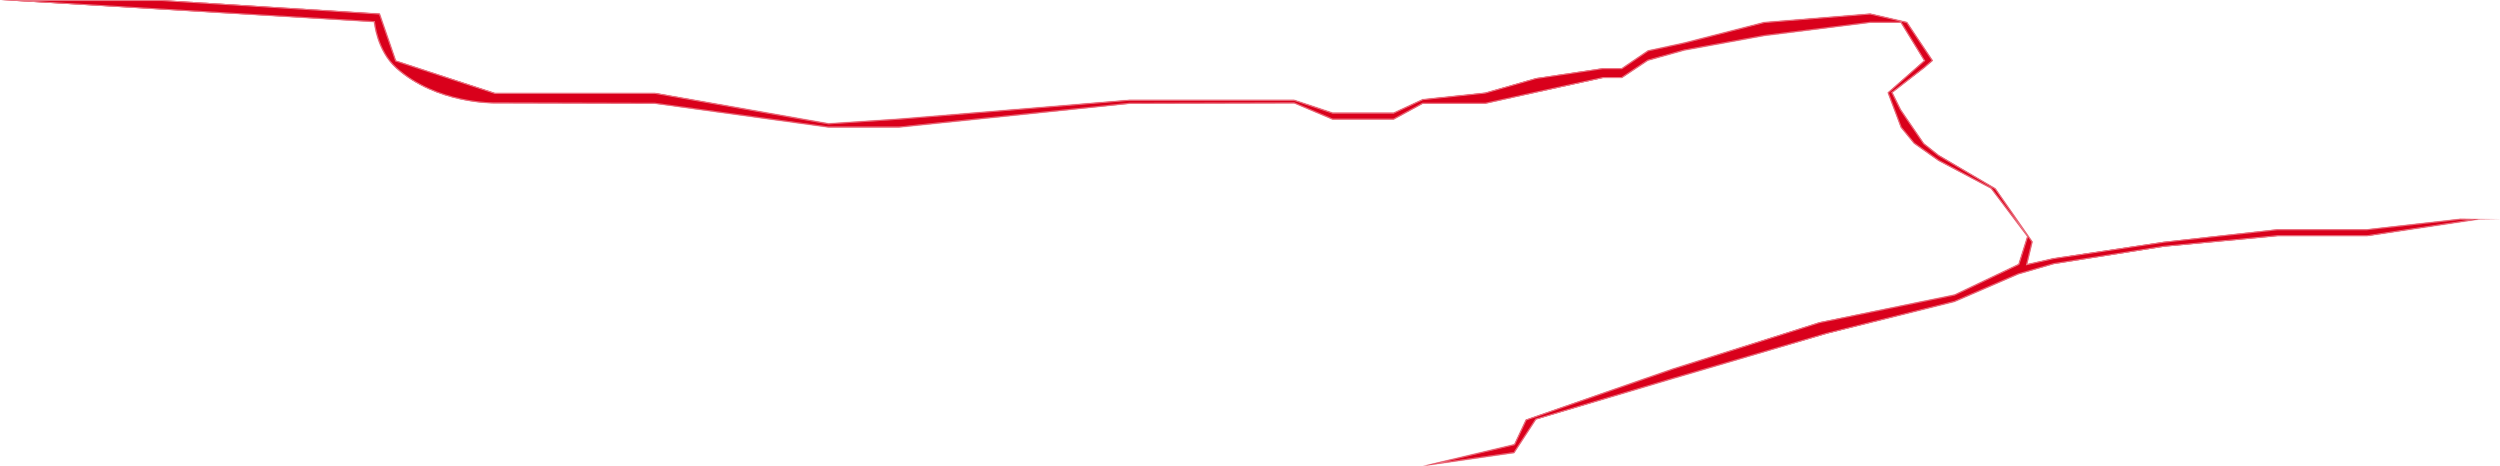 ﻿<?xml version="1.0" encoding="utf-8"?>
<svg version="1.1" xmlns:xlink="http://www.w3.org/1999/xlink" width="2530px" height="472px" xmlns="http://www.w3.org/2000/svg">
  <defs>
    <mask fill="white" id="clip1963">
      <path d="M 164.538 0.111  L 0.778 0.111  L 378.556 22.333  C 378.556 22.333  380.919 51.085  400.778 69  C 441.554 105.786  500.778 104.556  500.778 104.556  L 663 105  L 838.556 129  L 909.667 129  L 1143 105  L 1309.667 104.556  L 1348.588 121  L 1410.353 121  L 1439.765 105  L 1503 105  L 1554.471 93.706  L 1622.118 79  L 1641.235 79  L 1667.706 61.353  L 1704.471 51.059  L 1785.353 36.353  L 1892.706 23  L 1923.588 23  L 1947.118 61.353  L 1910.353 93.706  L 1923.588 129  L 1936.824 145.176  L 1961.824 162.824  L 2014.765 190.765  L 2051.529 239.294  L 2042.706 267.235  L 1978 298.118  L 1841.235 326.059  L 1692.706 373.118  L 1544.176 424.588  L 1532.412 449.588  L 1439.765 471.647  L 1532.412 458.412  L 1554.471 424.588  L 1692.706 383.412  L 1848.588 337.824  L 1978 305.471  L 2042.706 277.529  L 2078.472 267.235  L 2189.792 249.755  L 2304.887 239  L 2395.453 239  L 2508.66 222  L 2529.415 222  L 2489.792 221.453  L 2395.453 232  L 2304.887 232  L 2189.792 244.652  L 2078.472 261.174  L 2051.529 267.235  L 2056.913 244.652  L 2019.522 190.765  L 1961.824 156.826  L 1947.118 145.176  L 1929.957 120.176  L 1923.588 110.739  L 1915.174 93.706  L 1947.118 69  L 1956.043 61.353  L 1929.957 22.333  L 1892.706 13.706  L 1785.353 22.333  L 1704.471 43.118  L 1667.706 51.059  L 1641.235 69  L 1622.118 69  L 1554.471 79  L 1503 93.706  L 1439.765 100.351  L 1410.353 114  L 1348.588 114  L 1309.667 101  L 1143 101  L 909.667 120.176  L 838.556 124.868  L 663 94  L 500.778 94  L 400.778 61.353  L 384.319 13.706  L 164.538 0.111  Z " fill-rule="evenodd" />
    </mask>
  </defs>
  <g transform="matrix(1 0 0 1 -197 -771 )">
    <path d="M 164.538 0.111  L 0.778 0.111  L 378.556 22.333  C 378.556 22.333  380.919 51.085  400.778 69  C 441.554 105.786  500.778 104.556  500.778 104.556  L 663 105  L 838.556 129  L 909.667 129  L 1143 105  L 1309.667 104.556  L 1348.588 121  L 1410.353 121  L 1439.765 105  L 1503 105  L 1554.471 93.706  L 1622.118 79  L 1641.235 79  L 1667.706 61.353  L 1704.471 51.059  L 1785.353 36.353  L 1892.706 23  L 1923.588 23  L 1947.118 61.353  L 1910.353 93.706  L 1923.588 129  L 1936.824 145.176  L 1961.824 162.824  L 2014.765 190.765  L 2051.529 239.294  L 2042.706 267.235  L 1978 298.118  L 1841.235 326.059  L 1692.706 373.118  L 1544.176 424.588  L 1532.412 449.588  L 1439.765 471.647  L 1532.412 458.412  L 1554.471 424.588  L 1692.706 383.412  L 1848.588 337.824  L 1978 305.471  L 2042.706 277.529  L 2078.472 267.235  L 2189.792 249.755  L 2304.887 239  L 2395.453 239  L 2508.66 222  L 2529.415 222  L 2489.792 221.453  L 2395.453 232  L 2304.887 232  L 2189.792 244.652  L 2078.472 261.174  L 2051.529 267.235  L 2056.913 244.652  L 2019.522 190.765  L 1961.824 156.826  L 1947.118 145.176  L 1929.957 120.176  L 1923.588 110.739  L 1915.174 93.706  L 1947.118 69  L 1956.043 61.353  L 1929.957 22.333  L 1892.706 13.706  L 1785.353 22.333  L 1704.471 43.118  L 1667.706 51.059  L 1641.235 69  L 1622.118 69  L 1554.471 79  L 1503 93.706  L 1439.765 100.351  L 1410.353 114  L 1348.588 114  L 1309.667 101  L 1143 101  L 909.667 120.176  L 838.556 124.868  L 663 94  L 500.778 94  L 400.778 61.353  L 384.319 13.706  L 164.538 0.111  Z " fill-rule="nonzero" fill="#d9001b" stroke="none" transform="matrix(1 0 0 1 197 771 )" />
    <path d="M 164.538 0.111  L 0.778 0.111  L 378.556 22.333  C 378.556 22.333  380.919 51.085  400.778 69  C 441.554 105.786  500.778 104.556  500.778 104.556  L 663 105  L 838.556 129  L 909.667 129  L 1143 105  L 1309.667 104.556  L 1348.588 121  L 1410.353 121  L 1439.765 105  L 1503 105  L 1554.471 93.706  L 1622.118 79  L 1641.235 79  L 1667.706 61.353  L 1704.471 51.059  L 1785.353 36.353  L 1892.706 23  L 1923.588 23  L 1947.118 61.353  L 1910.353 93.706  L 1923.588 129  L 1936.824 145.176  L 1961.824 162.824  L 2014.765 190.765  L 2051.529 239.294  L 2042.706 267.235  L 1978 298.118  L 1841.235 326.059  L 1692.706 373.118  L 1544.176 424.588  L 1532.412 449.588  L 1439.765 471.647  L 1532.412 458.412  L 1554.471 424.588  L 1692.706 383.412  L 1848.588 337.824  L 1978 305.471  L 2042.706 277.529  L 2078.472 267.235  L 2189.792 249.755  L 2304.887 239  L 2395.453 239  L 2508.66 222  L 2529.415 222  L 2489.792 221.453  L 2395.453 232  L 2304.887 232  L 2189.792 244.652  L 2078.472 261.174  L 2051.529 267.235  L 2056.913 244.652  L 2019.522 190.765  L 1961.824 156.826  L 1947.118 145.176  L 1929.957 120.176  L 1923.588 110.739  L 1915.174 93.706  L 1947.118 69  L 1956.043 61.353  L 1929.957 22.333  L 1892.706 13.706  L 1785.353 22.333  L 1704.471 43.118  L 1667.706 51.059  L 1641.235 69  L 1622.118 69  L 1554.471 79  L 1503 93.706  L 1439.765 100.351  L 1410.353 114  L 1348.588 114  L 1309.667 101  L 1143 101  L 909.667 120.176  L 838.556 124.868  L 663 94  L 500.778 94  L 400.778 61.353  L 384.319 13.706  L 164.538 0.111  Z " stroke-width="2" stroke="#ec808d" fill="none" transform="matrix(1 0 0 1 197 771 )" mask="url(#clip1963)" />
  </g>
</svg>